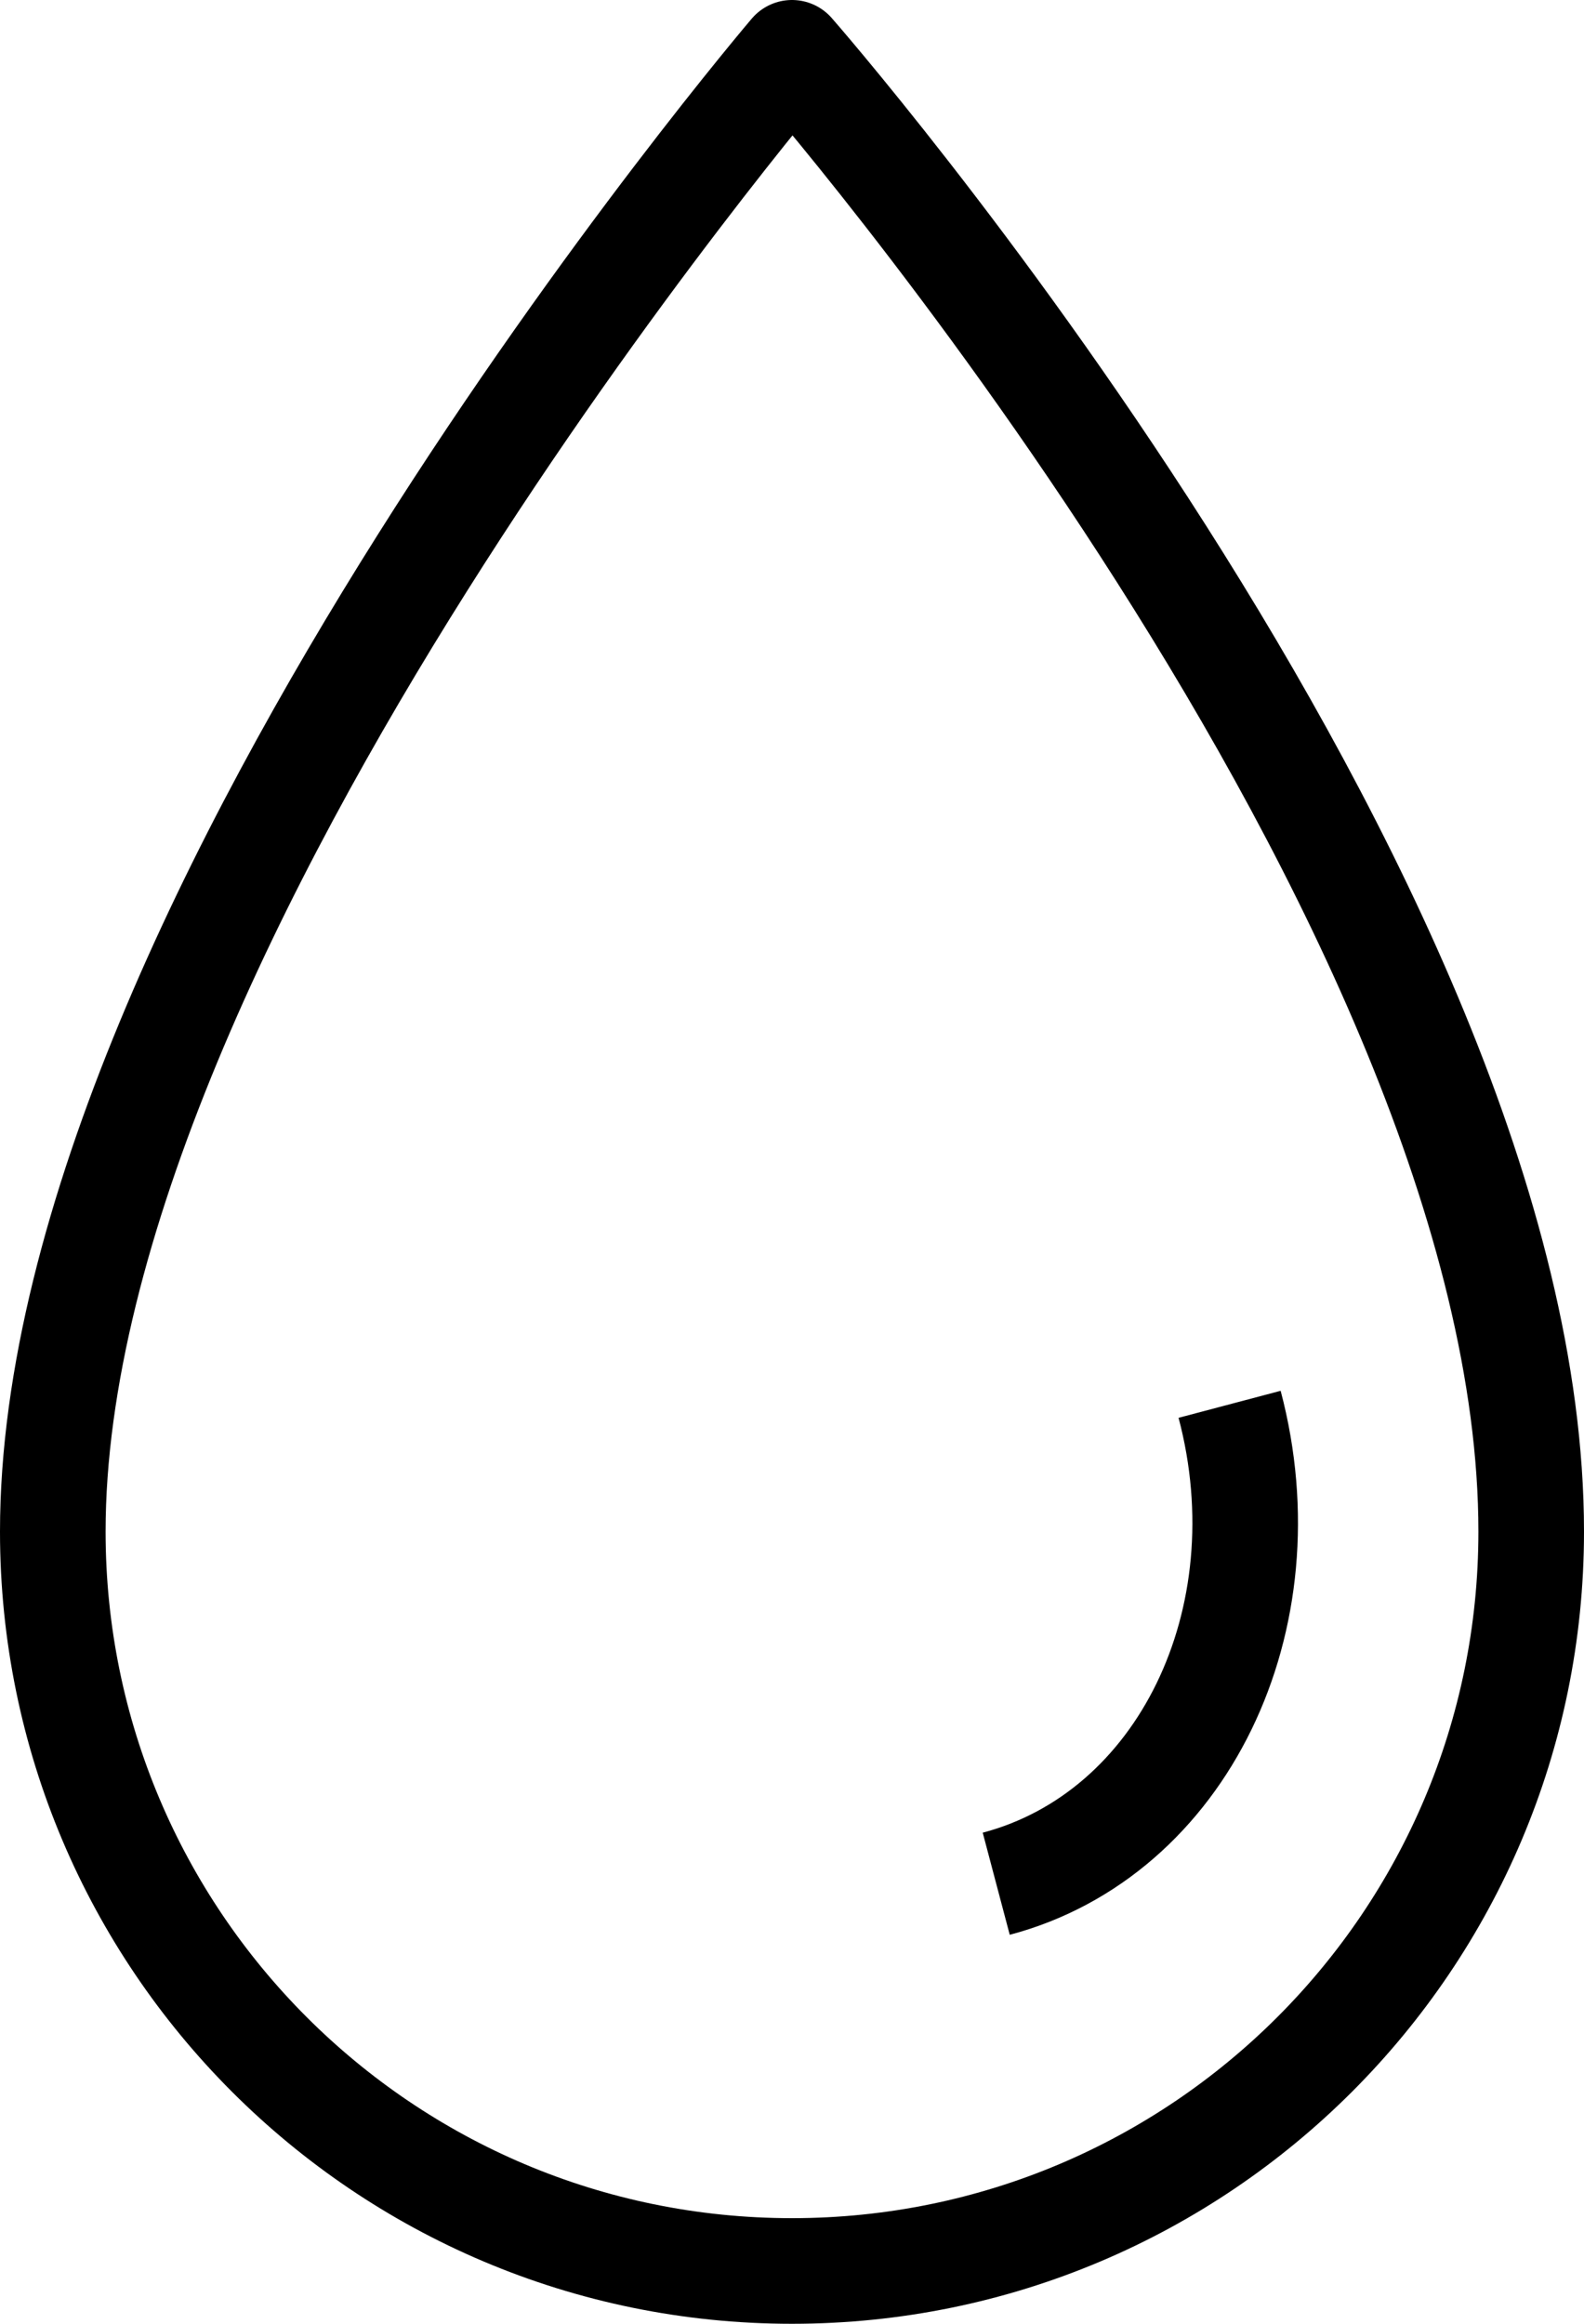 <?xml version="1.0" encoding="utf-8"?>
<!-- Generated by Glyphs Company app at https://glyphs.co -->
<!-- Copyright Glyphs Company. Please follow included license terms. -->
<!-- Do NOT redistribute -->
<svg class="stroked" xmlns="http://www.w3.org/2000/svg" viewBox="0 0 30 44">
    <g class="line" fill="none" stroke="#000" stroke-width="2" stroke-linejoin="round" stroke-miterlimit="10">
        <path d="M1 29C1 17.42 15 1 15 1s14 15.976 14 28c0 7.732-6.268 14-14 14S1 36.732 1 29zM23.288 26.59c1.08 4.082-.898 8.146-4.42 9.078"/>
    </g>
</svg>